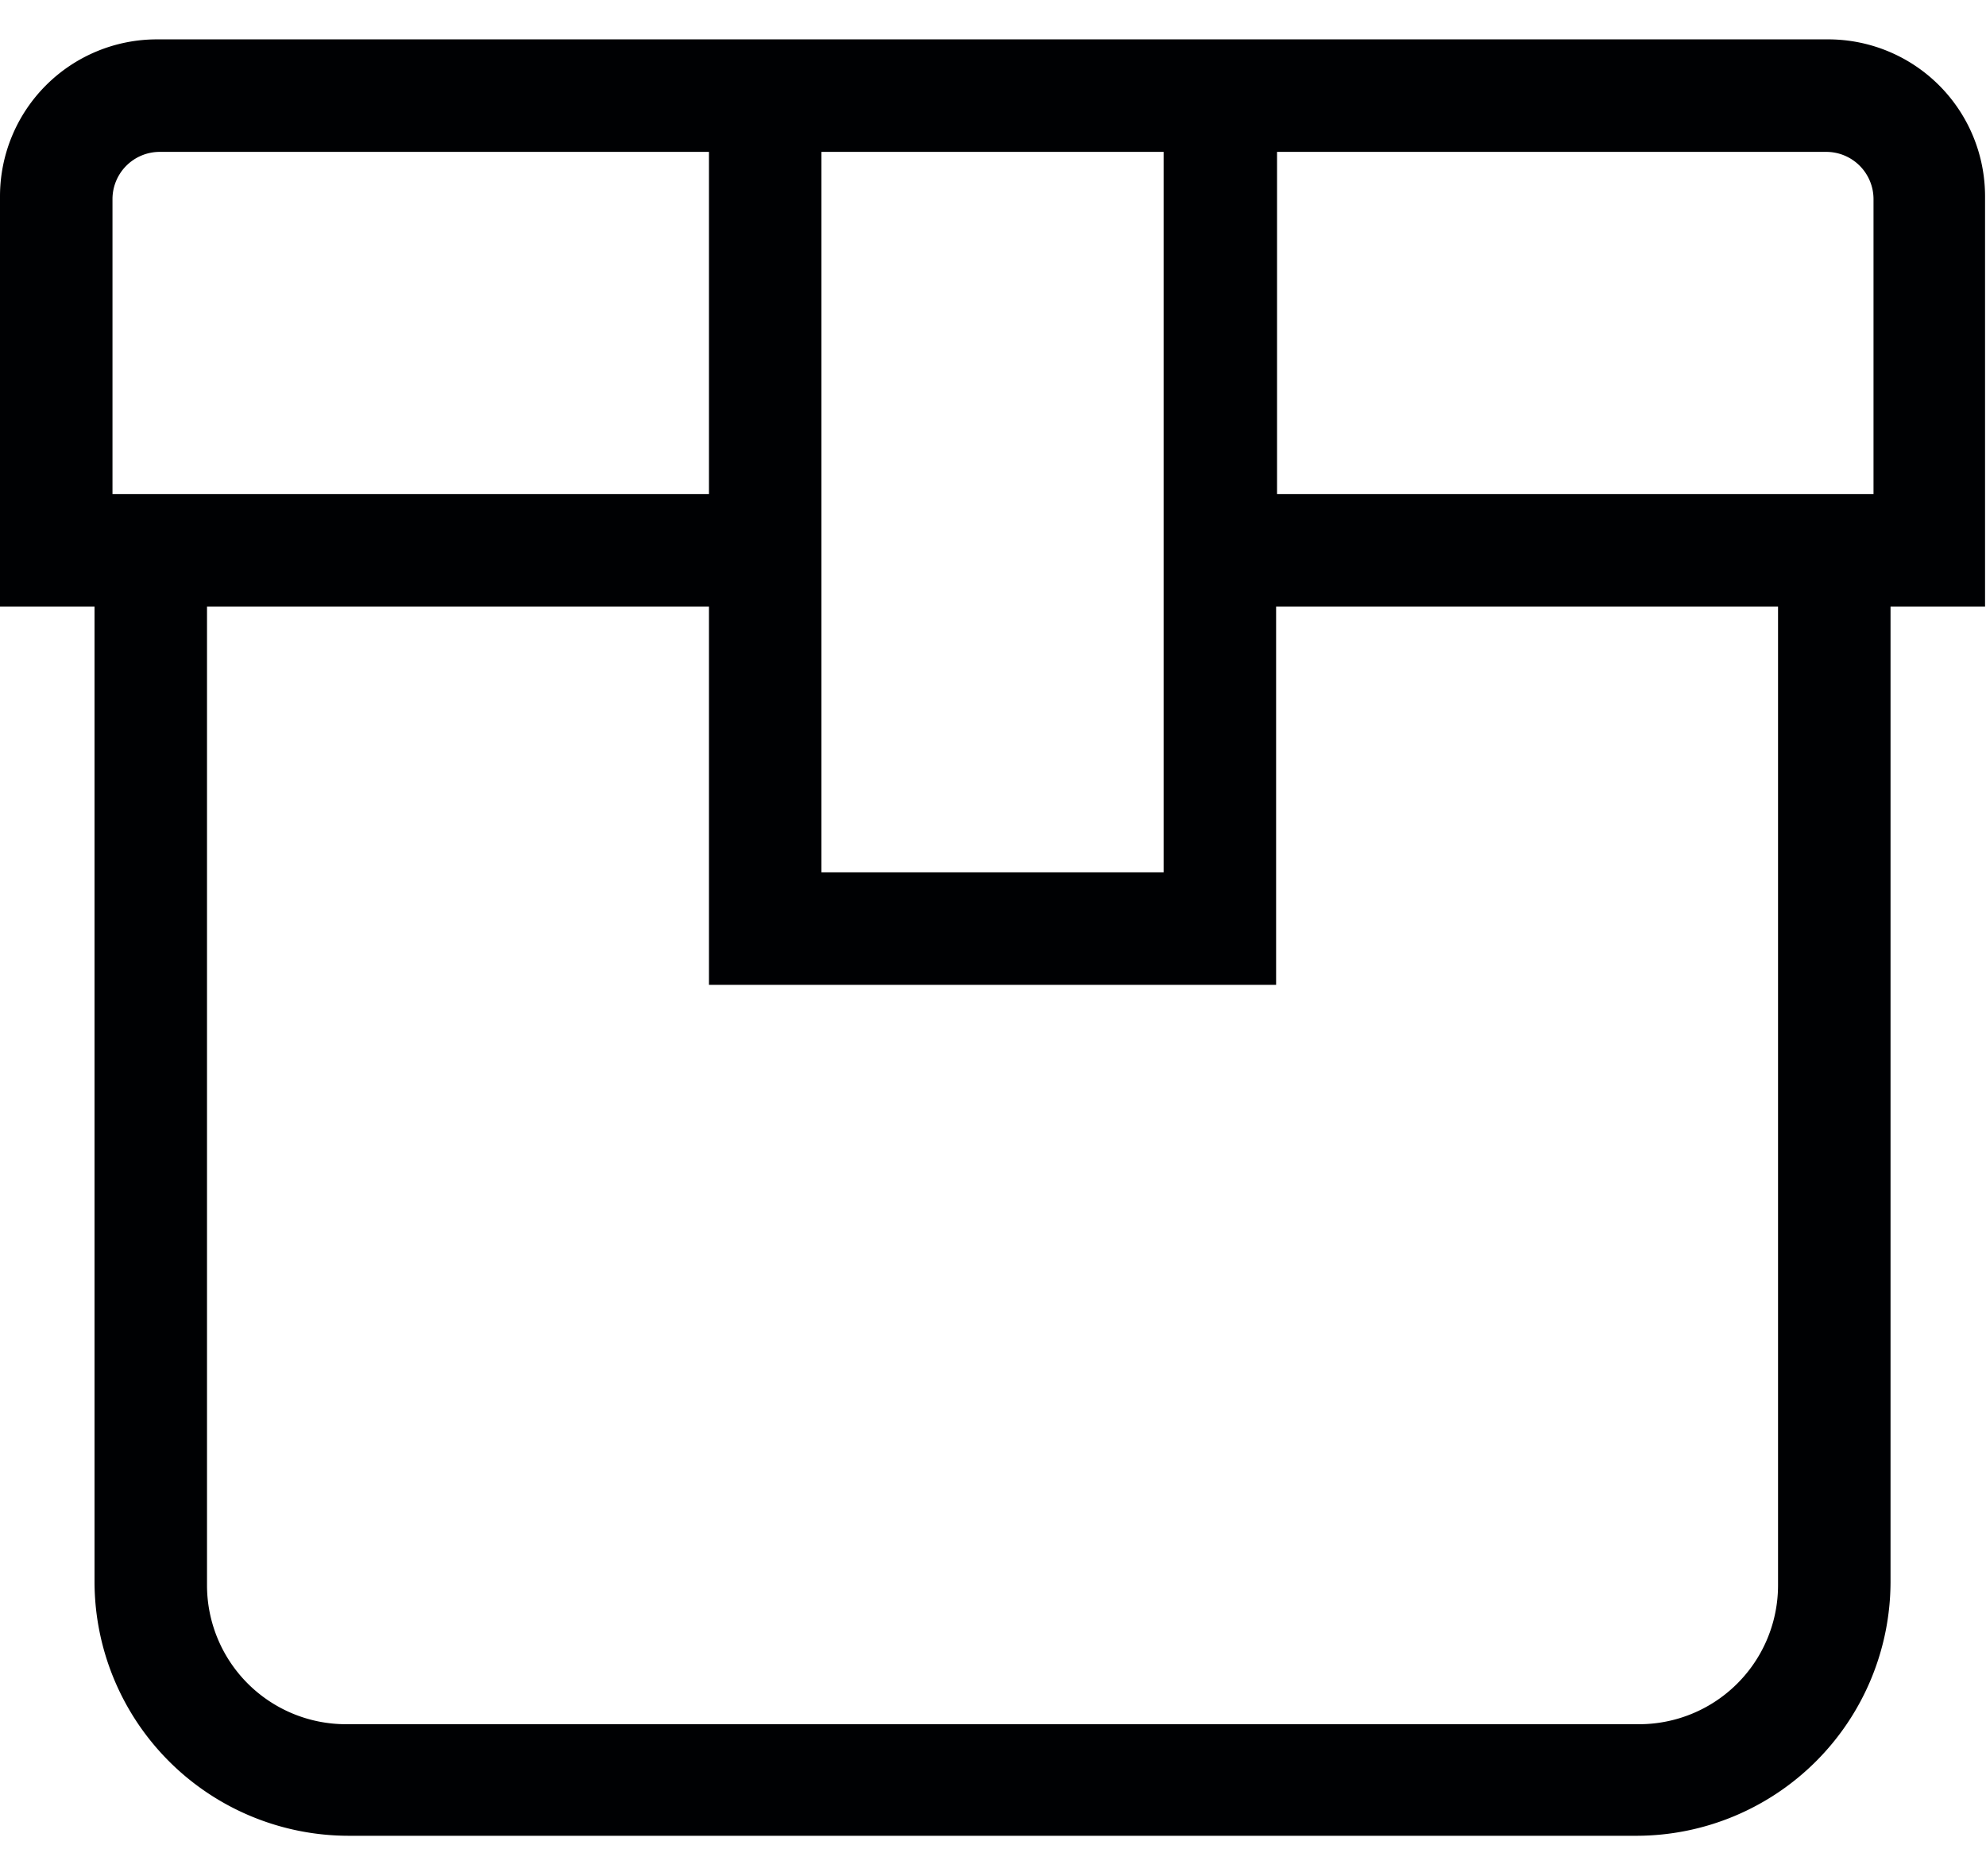 <svg xmlns="http://www.w3.org/2000/svg" width="18" height="17" viewBox="0 0 21.01 19.01"><defs><style>.cls-1{fill:#000103;}</style></defs><title>delivery</title><g id="Слой_2" data-name="Слой 2"><g id="Слой_1-2" data-name="Слой 1"><path class="cls-1" d="M19.35,0H1.66A1.66,1.66,0,0,0,0,1.66V6H1V16.32A2.69,2.69,0,0,0,3.69,19H17.32A2.69,2.69,0,0,0,20,16.32V6h1V1.66A1.66,1.66,0,0,0,19.35,0ZM8.69,6V1.19h3.62V8.81H8.69ZM1.19,4.81V1.69a.5.5,0,0,1,.5-.5H7.5V4.81ZM18.81,16.35a1.47,1.47,0,0,1-1.47,1.47H3.66a1.47,1.47,0,0,1-1.47-1.47V6H7.5v4h6V6h5.31ZM13.51,4.81V1.19h5.81a.5.5,0,0,1,.5.5V4.81Z"/></g></g></svg>